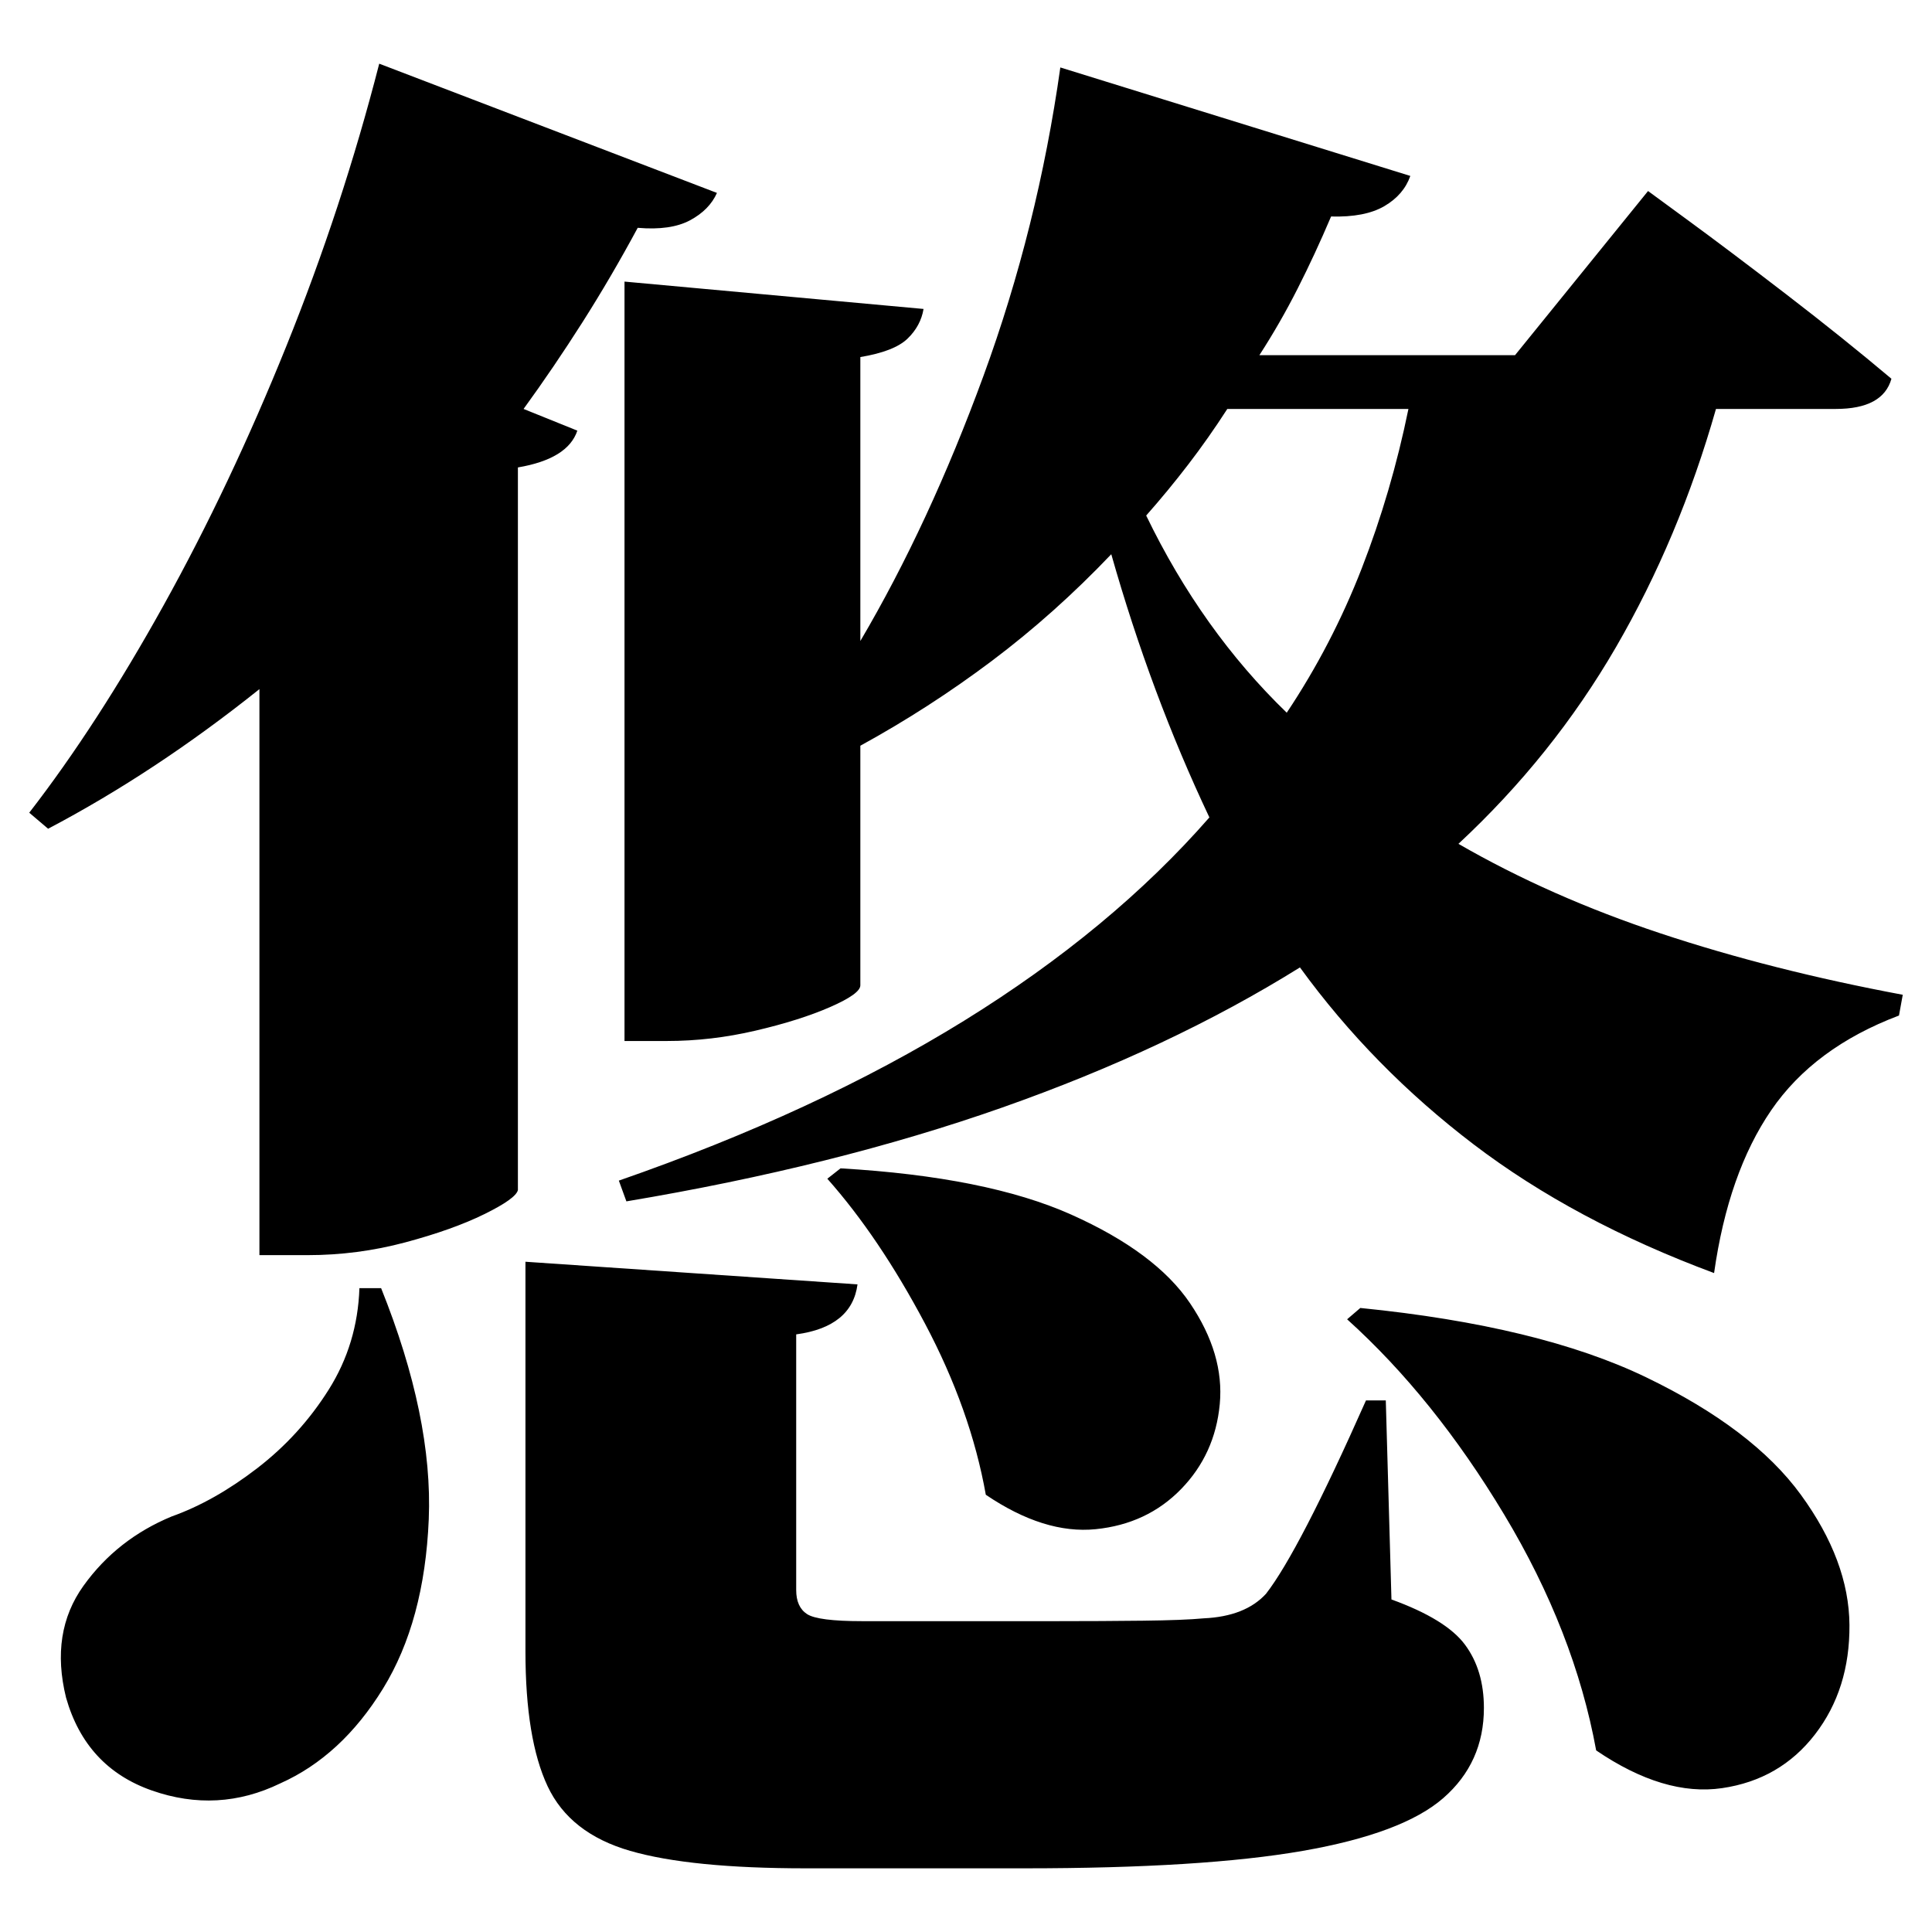 <?xml version="1.0" standalone="no"?>
<!DOCTYPE svg PUBLIC "-//W3C//DTD SVG 1.1//EN" "http://www.w3.org/Graphics/SVG/1.1/DTD/svg11.dtd" >
<svg xmlns="http://www.w3.org/2000/svg" xmlns:svg="http://www.w3.org/2000/svg" xmlns:xlink="http://www.w3.org/1999/xlink" viewBox="0 0 2048 2048" style=""><path d="M891.0 1238.5Q1046.0 1247.5 1135.5 1287.5Q1225.0 1327.5 1261.5 1381.5Q1298.0 1435.5 1293.0 1488.5Q1288.0 1541.5 1252.0 1578.5Q1216.0 1615.5 1161.5 1621.0Q1107.0 1626.5 1045.0 1584.5Q1029.0 1494.5 980.5 1403.0Q932.0 1311.5 877.0 1249.5ZM1442.0 1386.5Q1632.0 1405.5 1745.0 1460.0Q1858.0 1514.5 1909.0 1584.5Q1960.0 1654.5 1960.5 1722.5Q1961.0 1790.5 1924.0 1838.5Q1887.0 1886.5 1825.5 1895.5Q1764.0 1904.5 1692.0 1855.5Q1669.0 1729.5 1594.5 1605.5Q1520.0 1481.5 1428.0 1398.5ZM557.0 1337.5 909.0 1361.5Q903.0 1406.5 844.0 1414.5V1685.5Q844.0 1703.5 855.5 1711.0Q867.0 1718.5 914.0 1718.5H1120.0Q1168.0 1718.5 1211.5 1718.0Q1255.0 1717.5 1276.0 1715.5Q1320.0 1713.5 1342.0 1689.5Q1377.0 1644.5 1448.0 1484.5H1469.0L1475.0 1695.5Q1533.0 1716.5 1553.0 1743.5Q1573.0 1770.5 1573.0 1810.5Q1573.0 1868.5 1530.0 1906.0Q1487.0 1943.5 1381.0 1962.0Q1275.0 1980.5 1086.0 1980.5H854.0Q732.0 1980.5 668.0 1962.0Q604.0 1943.5 580.5 1893.5Q557.0 1843.5 557.0 1750.5ZM381.0 1365.5H404.0Q459.0 1502.5 454.5 1610.5Q450.0 1718.5 406.0 1790.0Q362.0 1861.5 297.0 1890.5Q231.0 1922.5 161.0 1898.0Q91.0 1873.5 70.0 1799.5Q53.0 1730.5 88.5 1681.0Q124.0 1631.5 182.0 1607.5Q227.0 1591.5 272.5 1556.5Q318.0 1521.5 348.5 1473.0Q379.0 1424.5 381.0 1365.5ZM402.0 67.5 760.0 204.5Q752.0 222.5 731.5 233.5Q711.0 244.5 676.0 241.5Q648.0 293.5 617.5 341.5Q587.0 389.5 555.0 433.5L612.0 456.5Q602.0 486.5 549.0 495.5V1261.5Q547.0 1270.5 513.5 1287.0Q480.0 1303.5 429.5 1317.0Q379.0 1330.5 326.0 1330.5H275.0V730.5Q165.0 818.5 51.0 878.5L31.0 861.5Q103.0 768.5 173.5 641.5Q244.0 514.5 303.5 367.0Q363.0 219.5 402.0 67.5ZM1124.0 71.5 1495.0 186.5Q1488.0 206.5 1467.5 218.5Q1447.0 230.5 1411.0 229.5Q1394.0 269.5 1375.5 306.0Q1357.0 342.5 1335.0 376.5H1606.0L1747.0 202.5Q1747.0 202.5 1790.0 234.0Q1833.0 265.5 1893.5 312.0Q1954.0 358.5 2005.0 401.5Q1996.0 433.5 1946.0 433.5H1819.0Q1780.0 570.5 1713.0 686.0Q1646.0 801.5 1546.0 894.5Q1643.0 950.5 1760.5 989.5Q1878.0 1028.5 2017.0 1054.5L2013.0 1076.5Q1923.0 1110.5 1877.5 1177.0Q1832.0 1243.5 1817.0 1349.5Q1669.0 1294.5 1562.0 1213.0Q1455.0 1131.5 1378.0 1025.5Q1240.0 1111.5 1062.5 1174.0Q885.0 1236.5 664.0 1273.5L656.0 1251.5Q866.0 1178.5 1022.0 1082.0Q1178.0 985.5 1282.0 866.5Q1220.0 735.5 1178.0 587.5Q1118.0 650.5 1051.5 700.5Q985.0 750.5 912.0 790.5V1044.5Q912.0 1053.5 880.0 1067.5Q848.0 1081.5 801.0 1092.5Q754.0 1103.5 707.0 1103.5H662.0V298.5L979.0 327.5Q976.0 345.5 962.0 359.0Q948.0 372.5 912.0 378.5V679.5Q985.0 555.5 1042.5 398.5Q1100.0 241.5 1124.0 71.5ZM1493.0 433.5H1301.0Q1281.0 464.5 1259.5 492.5Q1238.0 520.5 1215.0 546.5Q1274.0 668.5 1364.0 755.5Q1412.0 683.5 1443.5 602.5Q1475.0 521.5 1493.0 433.5Z" fill="black"></path></svg>